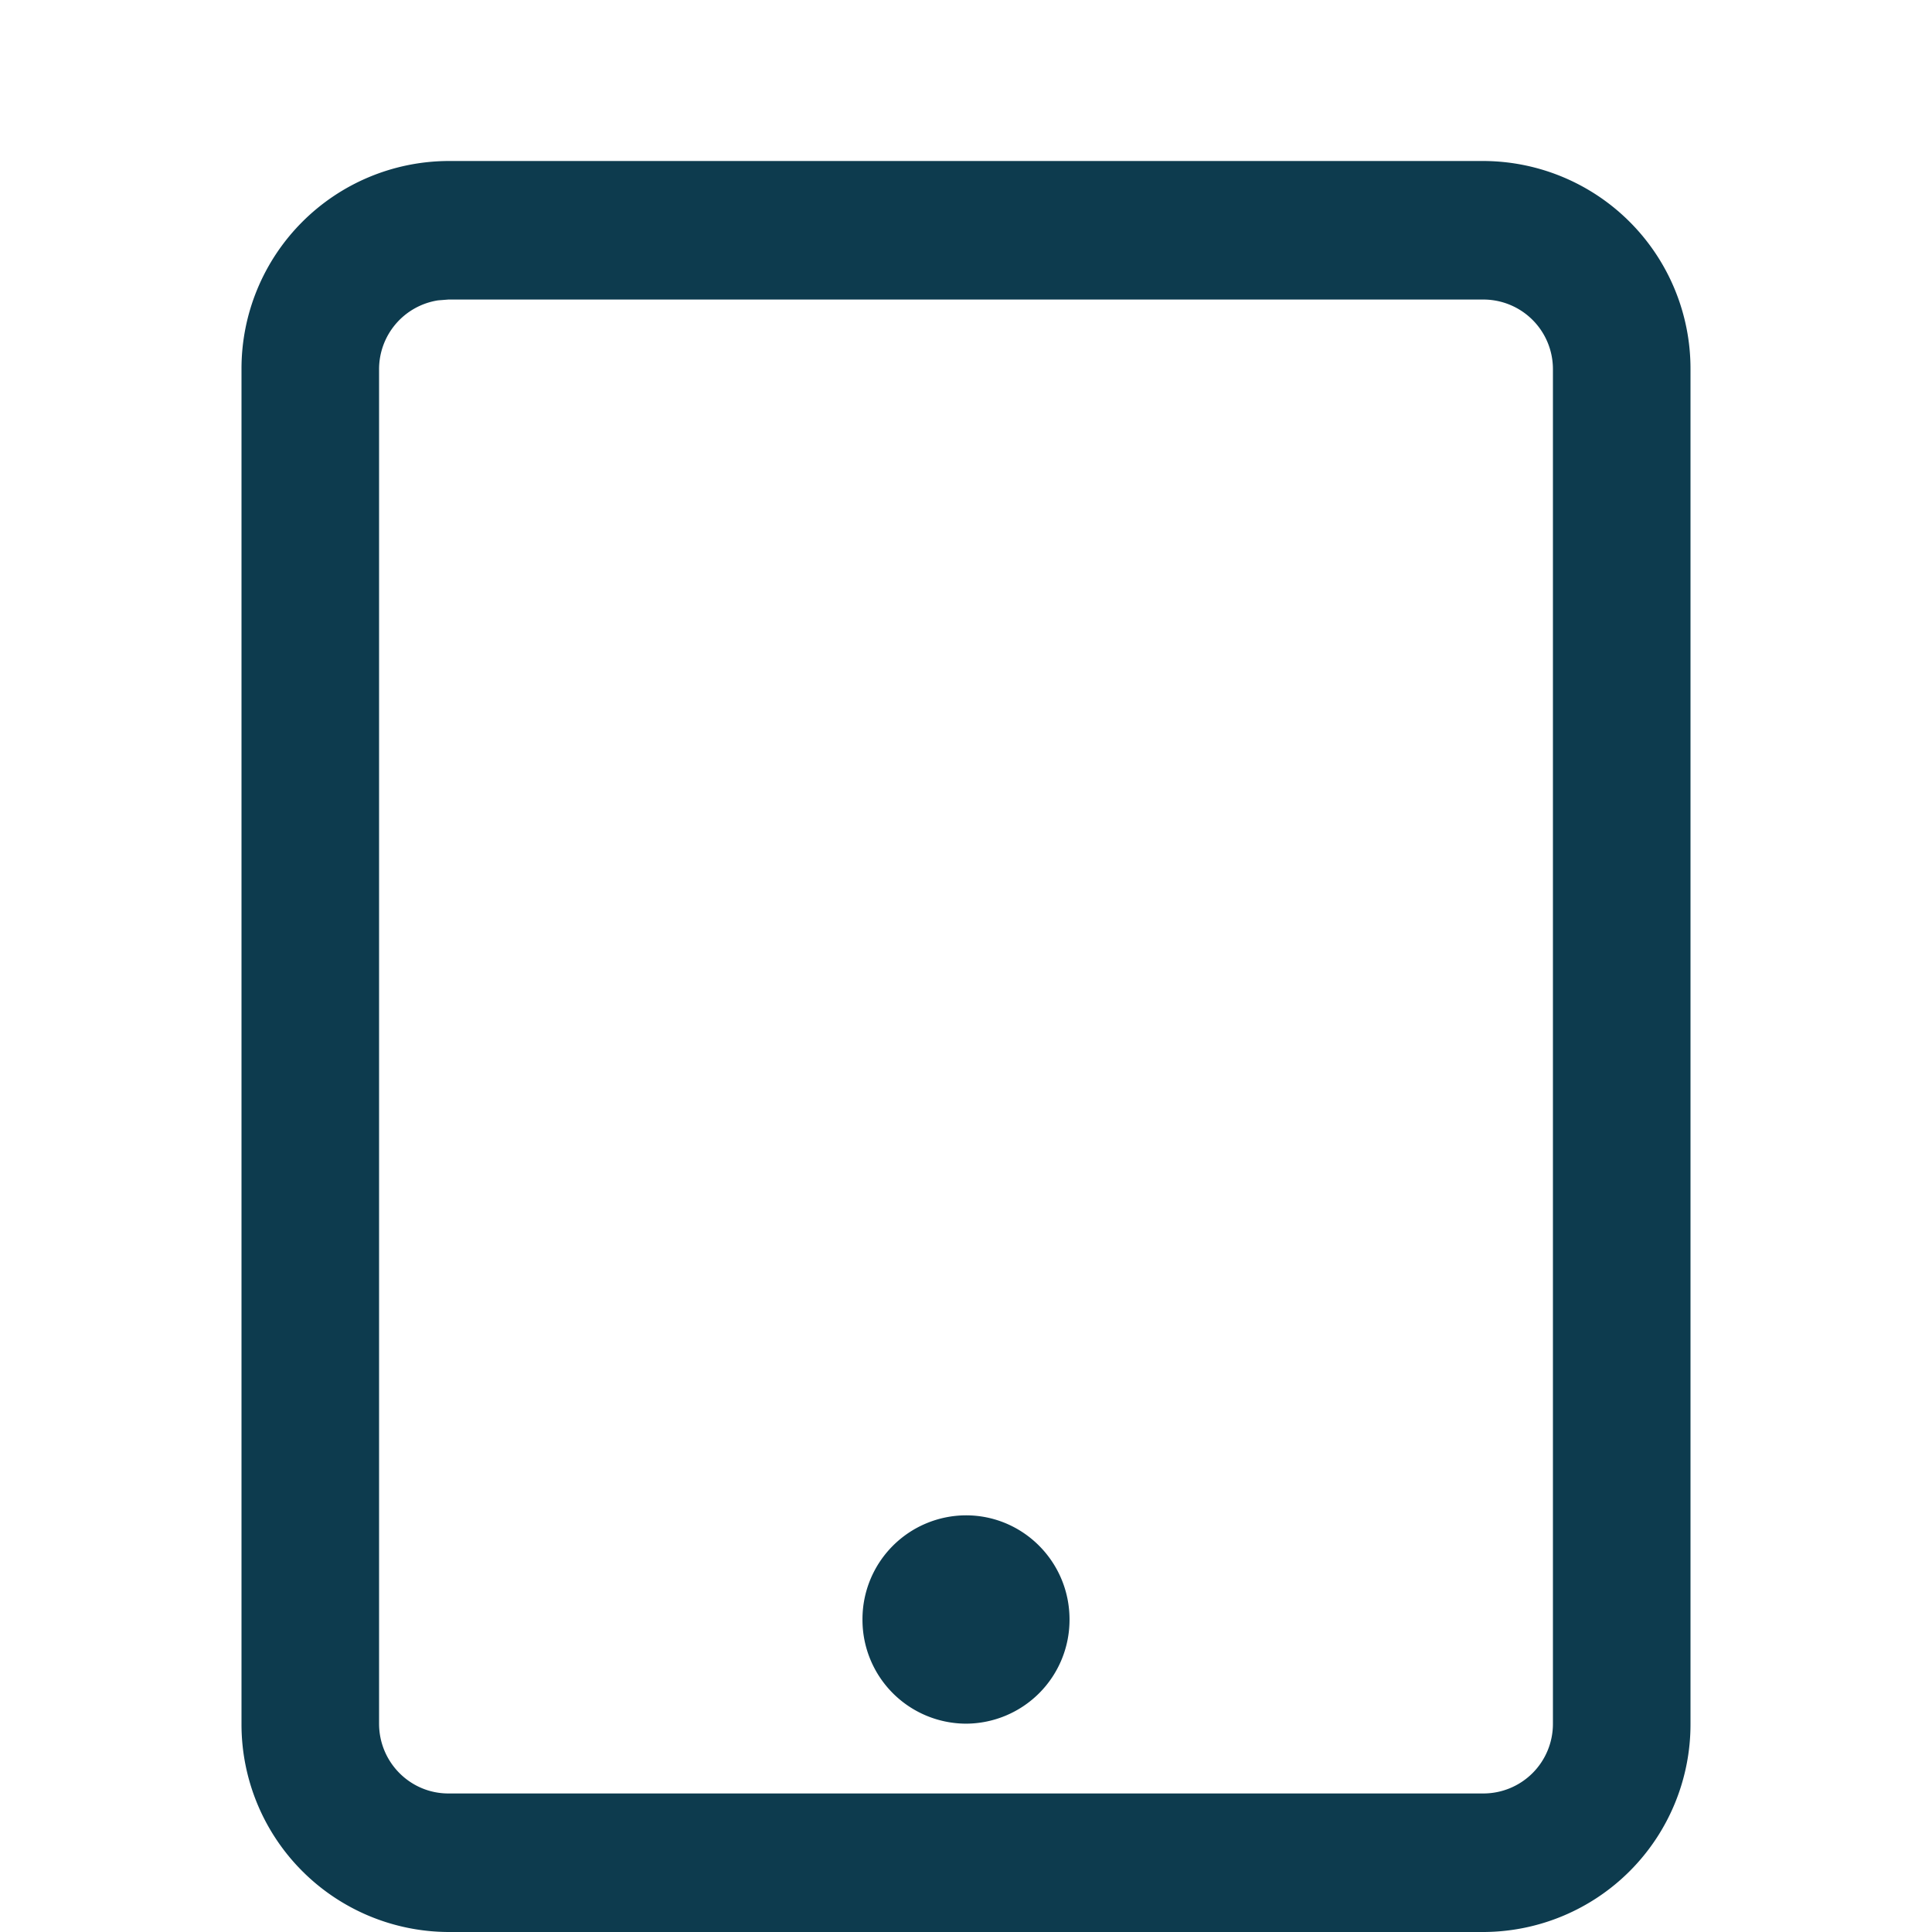 <svg xmlns="http://www.w3.org/2000/svg" width="24" height="24" viewBox="0 0 24 24">
    <path fill="#0D3B4E" fill-rule="evenodd" d="M18.429 2A2.58 2.58 0 0 1 21 4.588v16.824A2.58 2.58 0 0 1 18.429 24H5.57A2.58 2.58 0 0 1 3 21.412V4.588A2.58 2.58 0 0 1 5.571 2H18.43zm0 1.721H5.57l-.127.01a.865.865 0 0 0-.734.857v16.824c0 .479.386.867.861.867H18.43a.864.864 0 0 0 .861-.867V4.588a.864.864 0 0 0-.861-.867zM12 18.824c.71 0 1.286.579 1.286 1.294A1.29 1.29 0 0 1 12 21.412a1.29 1.29 0 0 1-1.286-1.294A1.29 1.29 0 0 1 12 18.824z"/>
</svg>
